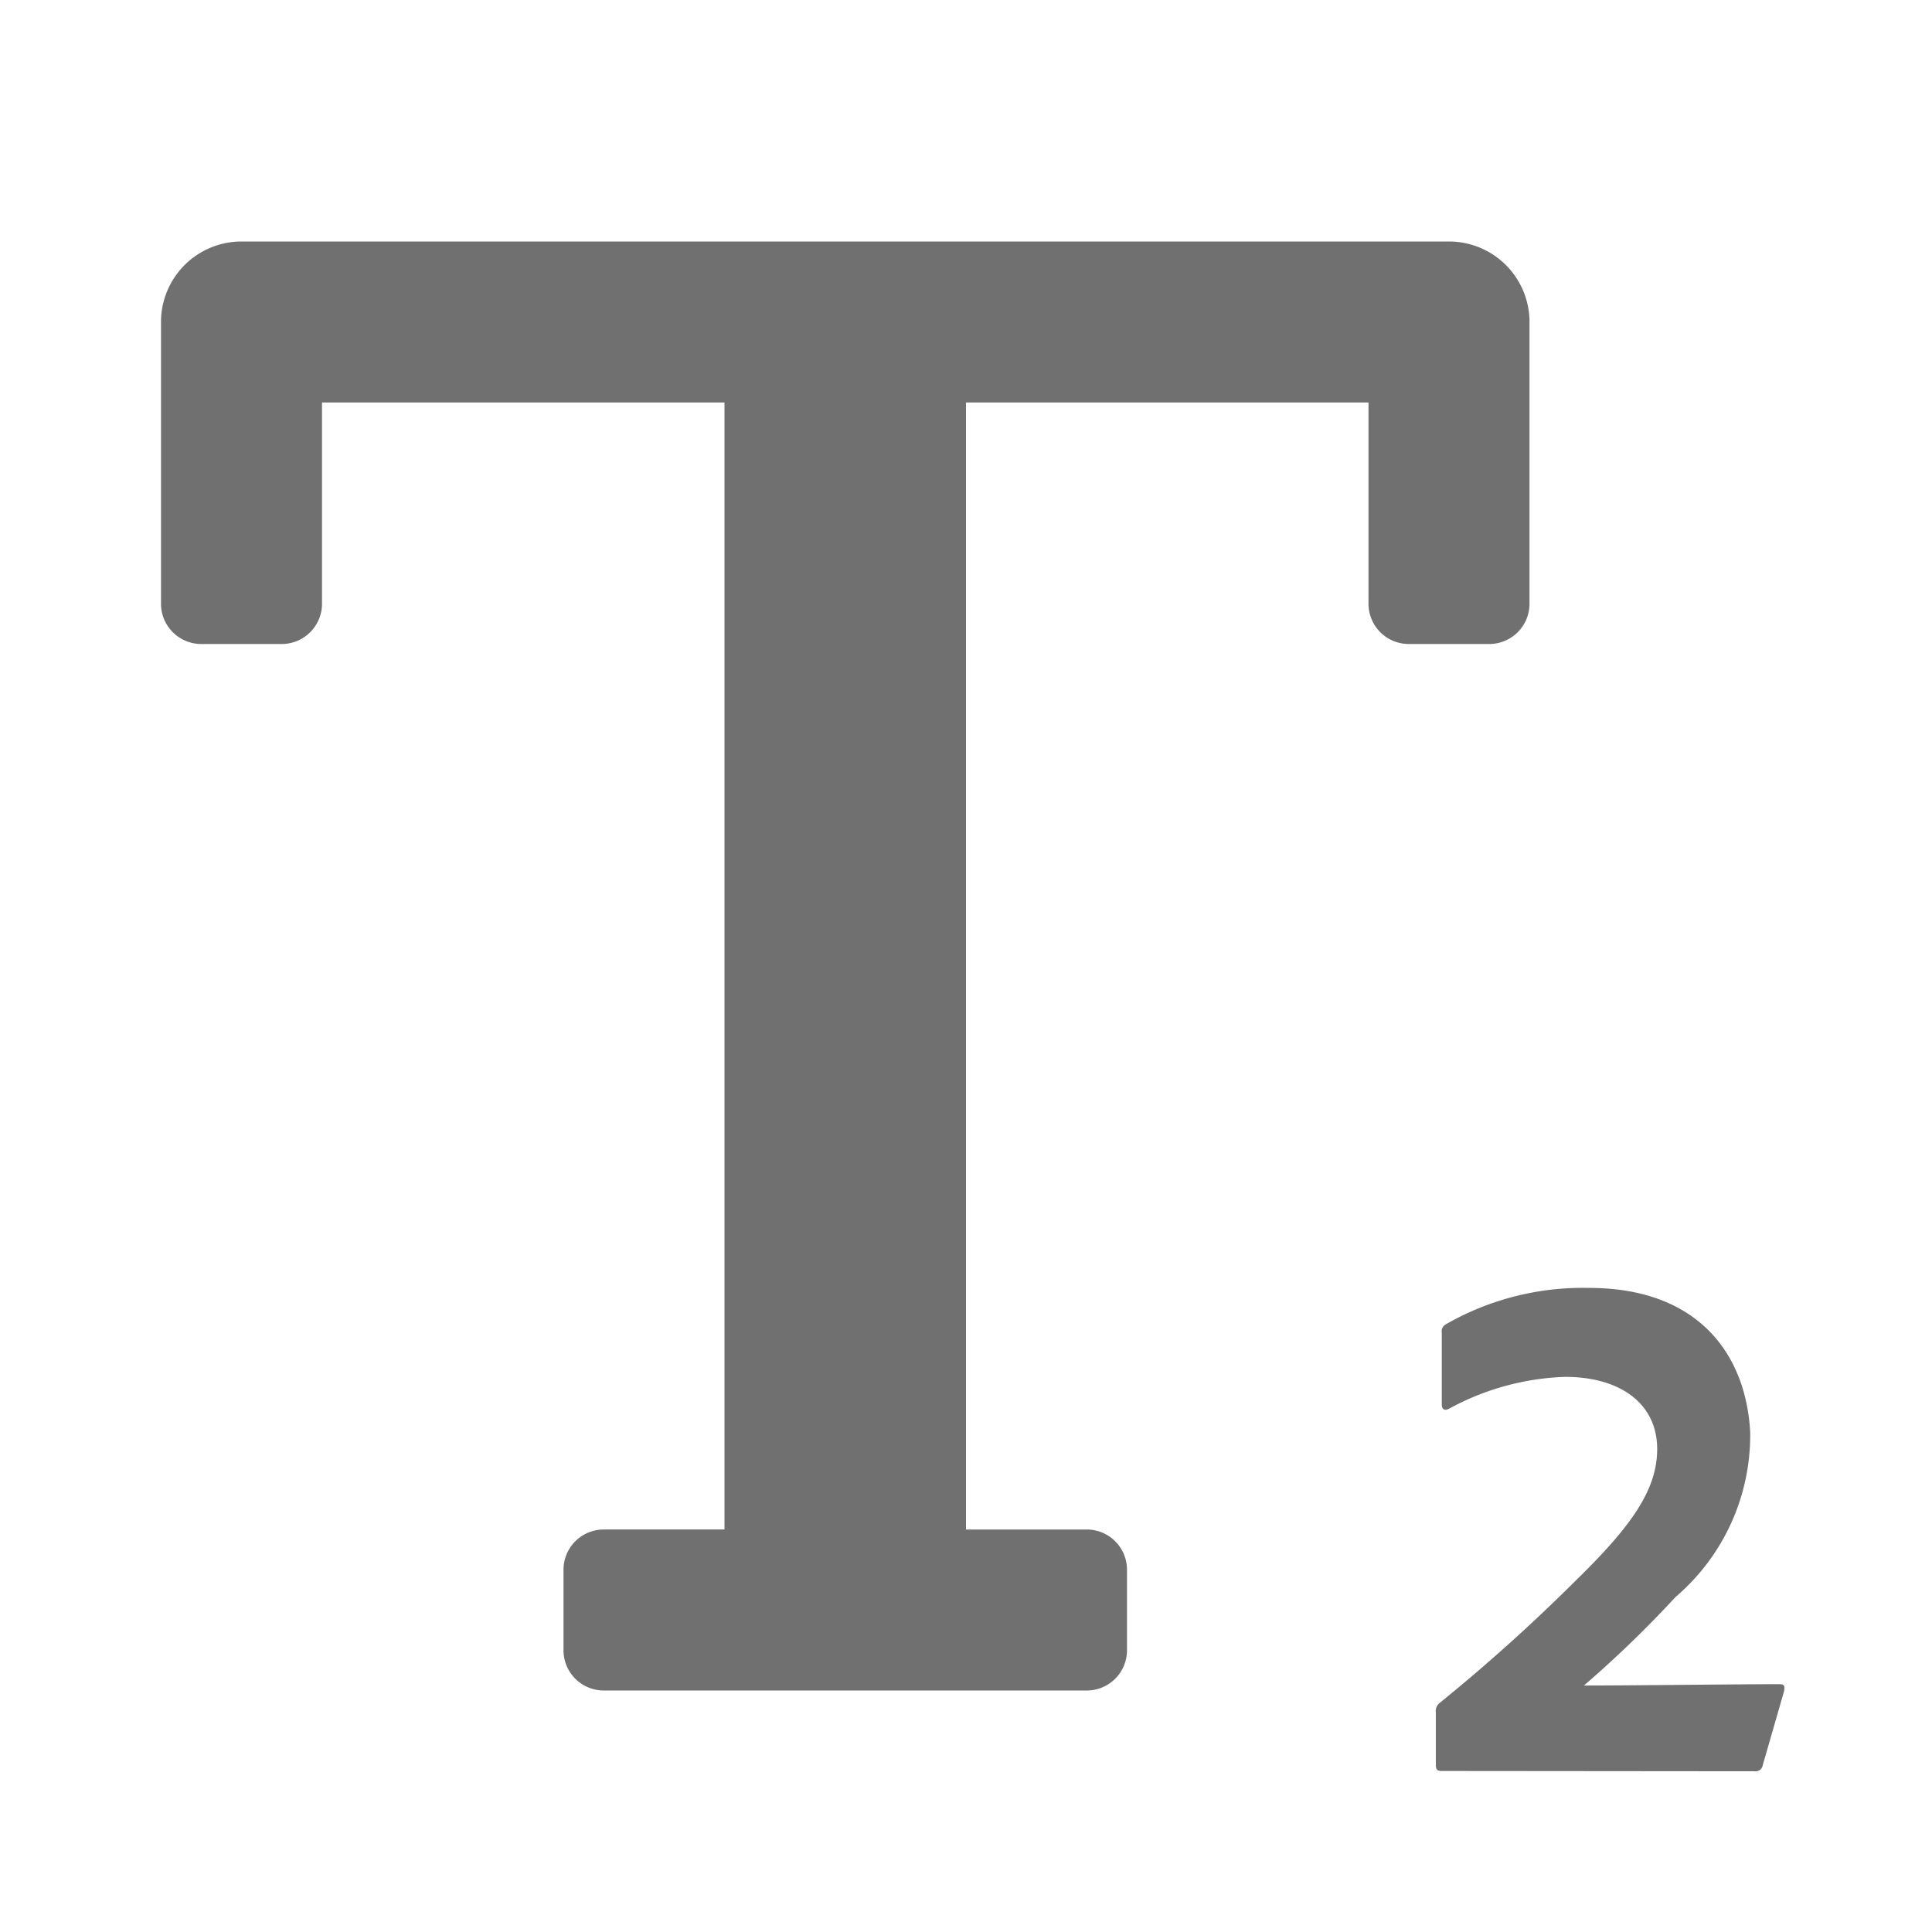 <svg xmlns="http://www.w3.org/2000/svg" data-name="S_TextSubscript_24_N@2x" height="48" id="S_TextSubscript_24_N_2x" viewBox="0 0 48 48" width="48"><defs><style>.fill{fill:#707070}</style></defs><title>S_TextSubscript_24_N@2x</title><path class="fill" d="M36 6H6a2 2 0 0 0-2 2v7a1 1 0 0 0 1 1h2a1 1 0 0 0 1-1v-5h10v28h-3a1 1 0 0 0-1 1v2a1 1 0 0 0 1 1h12a1 1 0 0 0 1-1v-2a1 1 0 0 0-1-1h-3V10h10v5a1 1 0 0 0 1 1h2a1 1 0 0 0 1-1V8a2 2 0 0 0-2-2zM35.817 44c-.126 0-.144-.054-.144-.162v-1.292a.256.256 0 0 1 .09-.233 44.094 44.094 0 0 0 3.374-3.033C40.555 37.9 41.172 37 41.172 36c0-1.131-.922-1.792-2.286-1.792A6.443 6.443 0 0 0 36 35c-.108.054-.179.018-.179-.108v-1.779a.2.2 0 0 1 .108-.215 6.838 6.838 0 0 1 3.554-.9c2.638 0 3.887 1.571 4 3.578a5.288 5.288 0 0 1-1.854 4.1 27.742 27.742 0 0 1-2.276 2.2c1.238 0 3.79-.033 4.849-.033.126 0 .144.036.126.162l-.535 1.858a.178.178 0 0 1-.2.144z"/></svg>